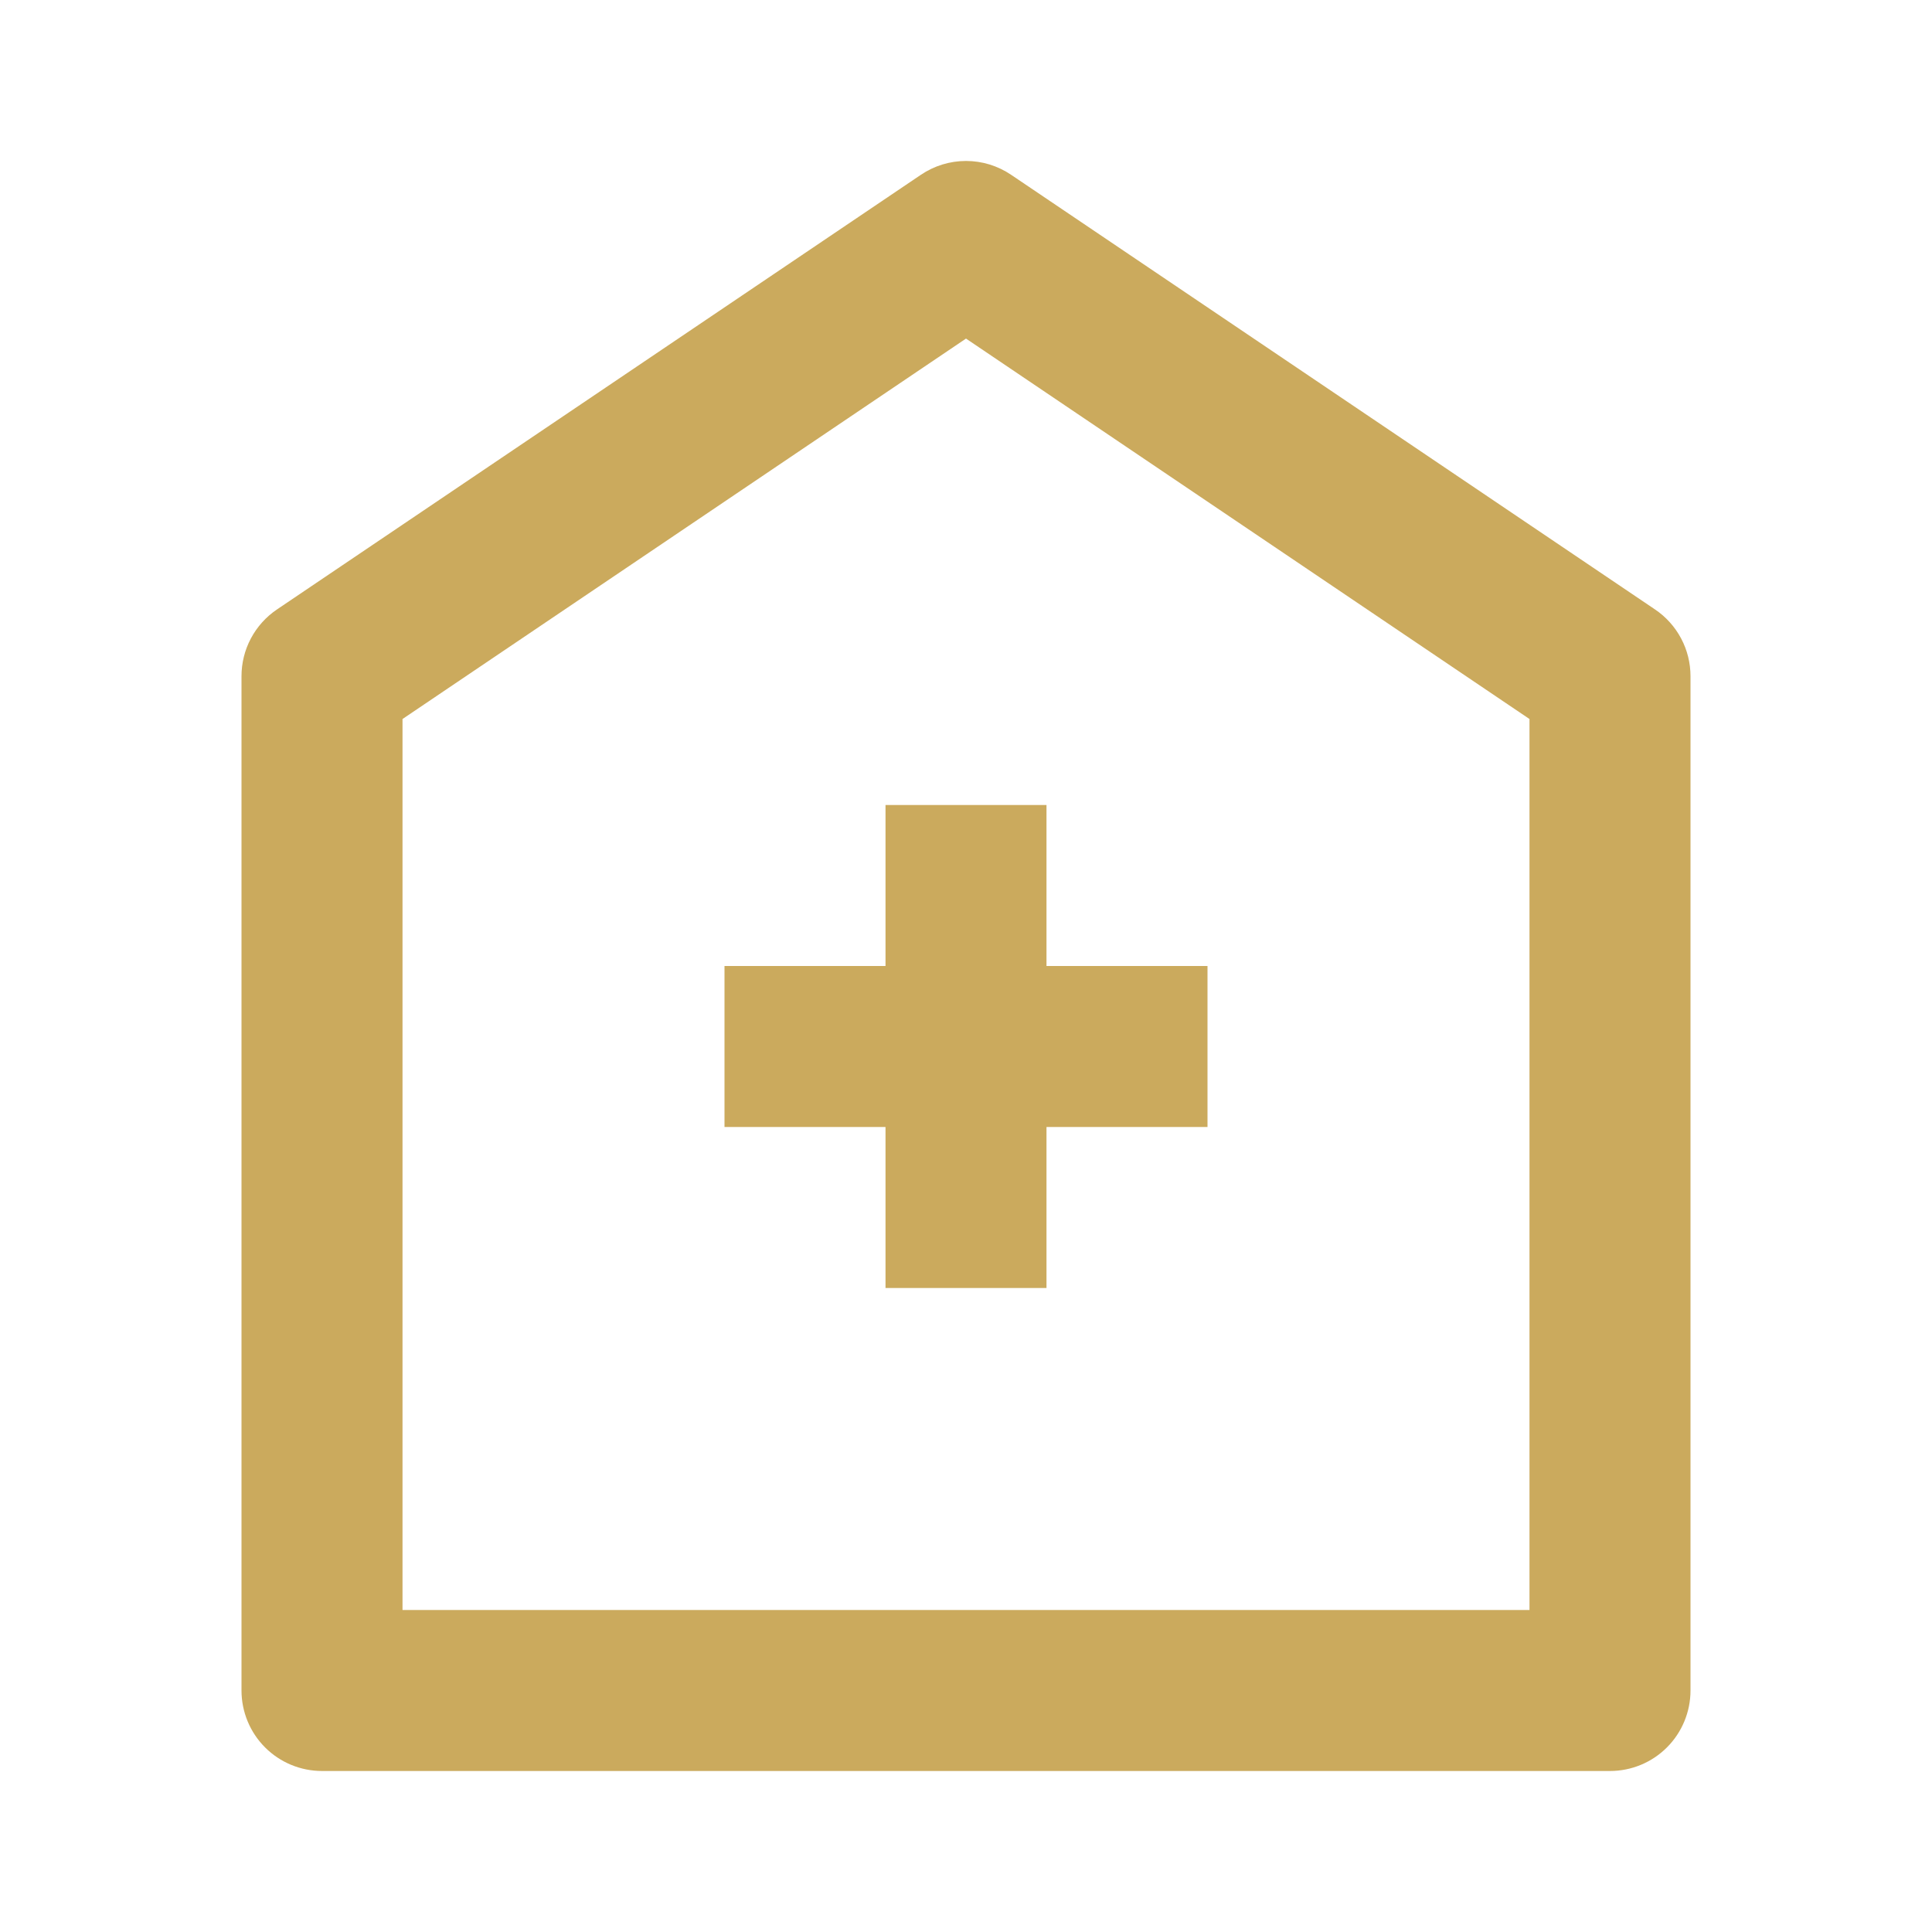 <svg width="80" height="80" viewBox="0 0 80 80" fill="none" xmlns="http://www.w3.org/2000/svg">
<g id="Component 32">
<path id="Vector" d="M68.533 25.237L41.867 7.237C41.315 6.864 40.665 6.665 40 6.665C39.335 6.665 38.685 6.864 38.133 7.237L11.467 25.237C11.015 25.542 10.645 25.954 10.389 26.436C10.133 26.917 10 27.454 10 28V70C10 70.884 10.351 71.732 10.976 72.357C11.601 72.982 12.449 73.333 13.333 73.333H66.667C67.551 73.333 68.399 72.982 69.024 72.357C69.649 71.732 70 70.884 70 70V28C70 27.454 69.867 26.917 69.611 26.436C69.355 25.954 68.985 25.542 68.533 25.237ZM63.333 66.667H16.667V29.773L40 14.02L63.333 29.773V66.667ZM43.333 33.333V40H50V46.667H43.333V53.333H36.667V46.667H30V40H36.667V33.333H43.333Z" fill="#CBAA5D"/>
</g>
</svg>
